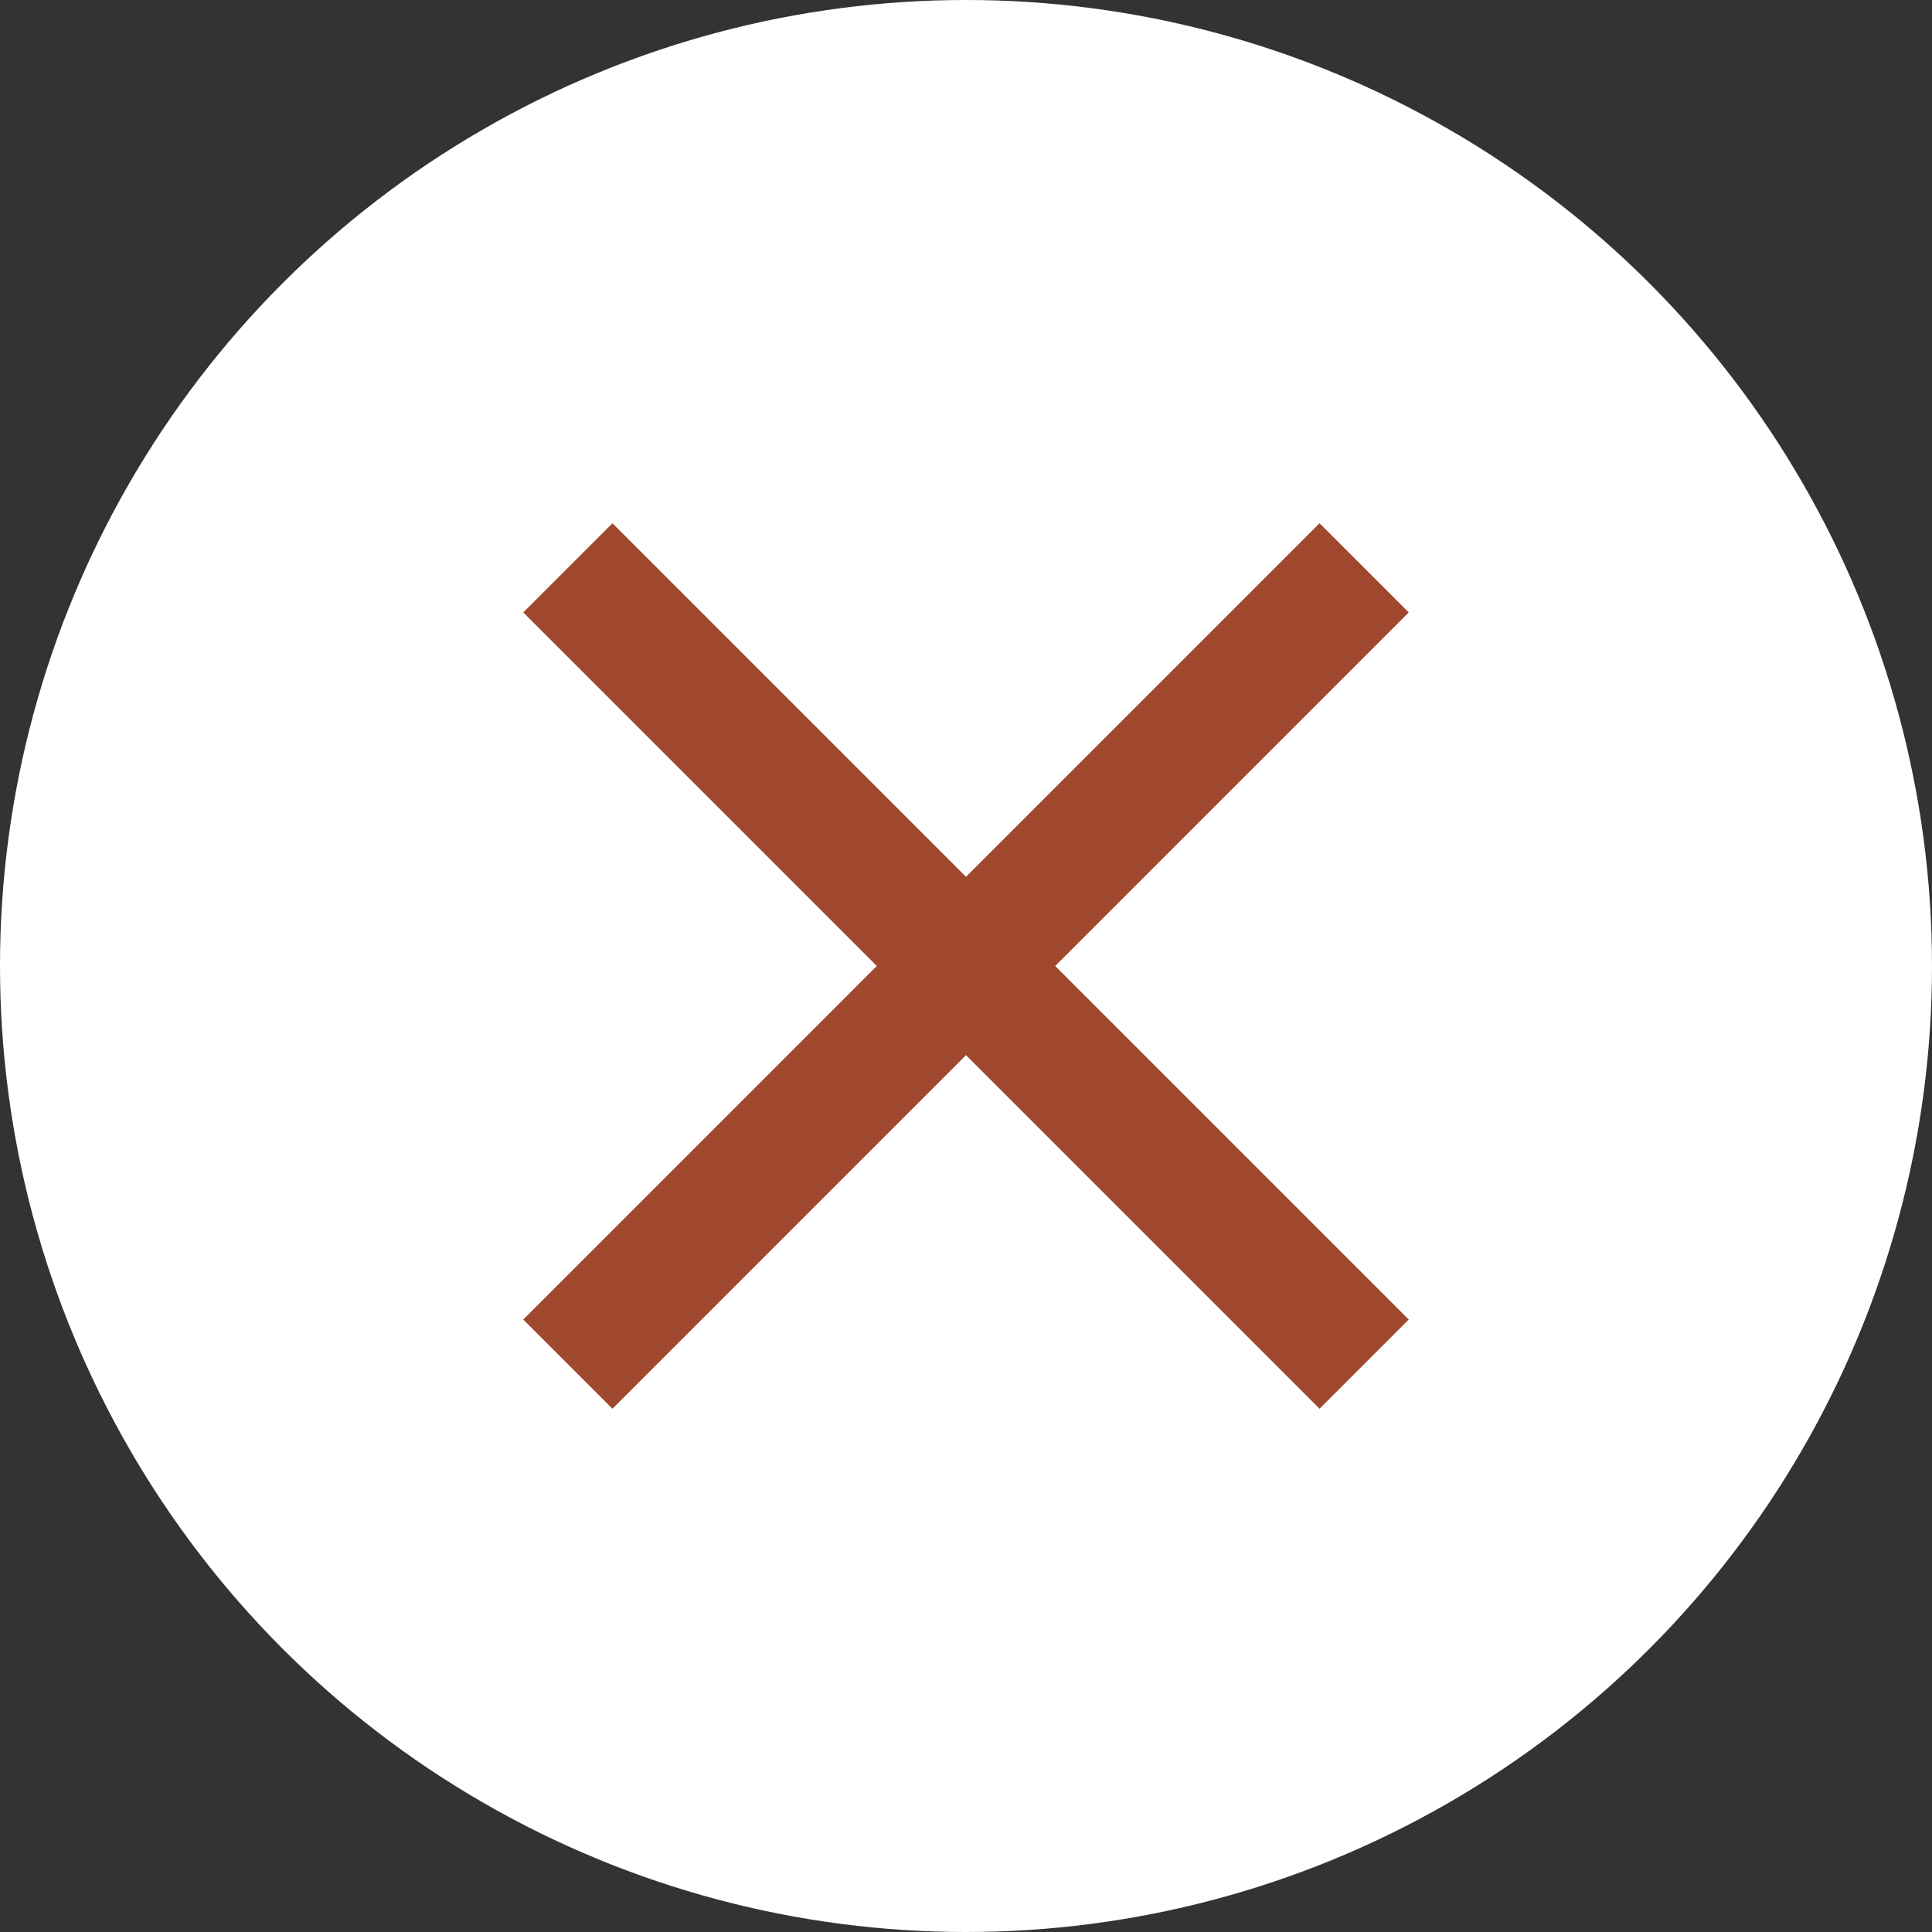 <svg xmlns="http://www.w3.org/2000/svg" width="48" height="48" viewBox="0 0 48 48">
  <rect x="0" y="0" width="48" height="48" fill="#333333" stroke="none"/>
  <g id="Grupo_10818" data-name="Grupo 10818" transform="translate(-324 -27)">
    <circle id="Elipse_346" data-name="Elipse 346" cx="24" cy="24" r="24" transform="translate(324 27)" fill="#fff"/>
    <g id="clear" transform="translate(-346 -1447)">
      <rect id="Path" width="32" height="32" transform="translate(678 1482)" fill="rgba(0,0,0,0)"/>
      <path id="Icon" d="M705,1489.215,702.784,1487,694,1495.784,685.216,1487,683,1489.215l8.784,8.784L683,1506.784l2.216,2.216,8.784-8.785,8.784,8.785,2.216-2.216L696.216,1498Z" fill="#a0482d"/>
    </g>
  </g>
</svg>
